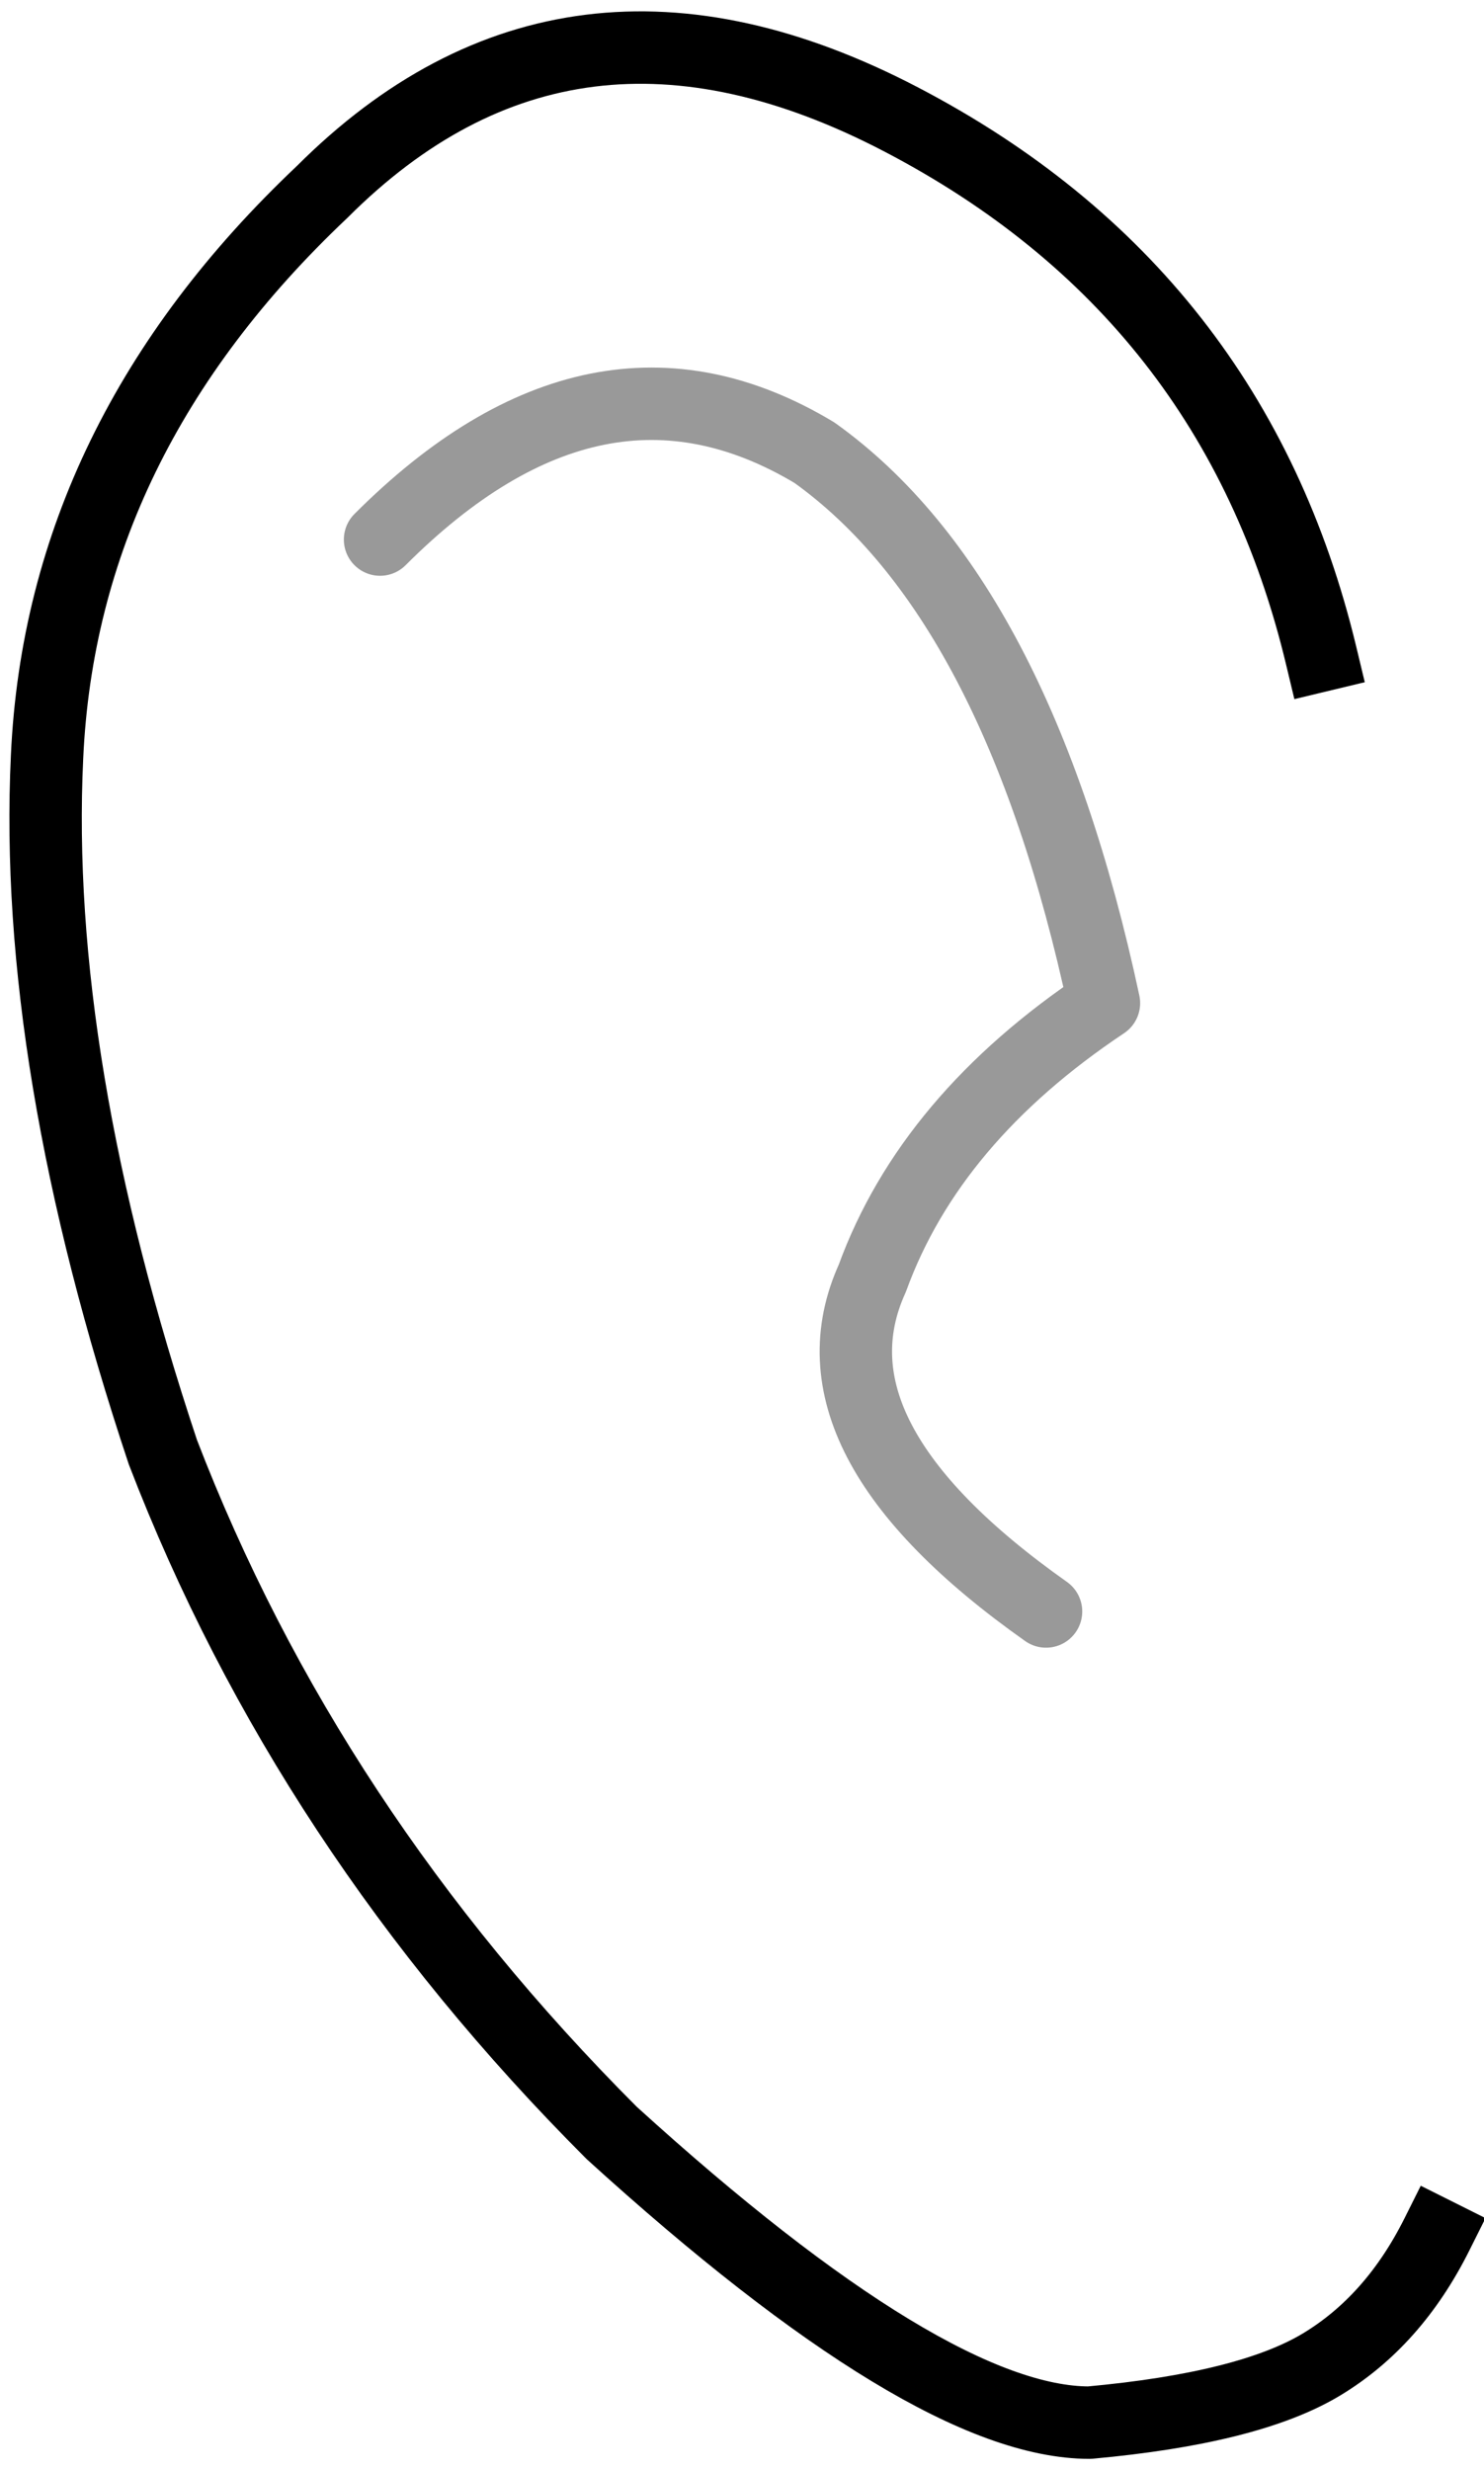 <?xml version="1.0" encoding="UTF-8" standalone="no"?>
<svg xmlns:xlink="http://www.w3.org/1999/xlink" height="34.1px" width="20.5px" xmlns="http://www.w3.org/2000/svg">
  <g transform="matrix(1.0, 0.0, 0.0, 1.0, 10.25, 17.05)">
    <path d="M9.6 13.8 Q9.0 15.0 8.0 15.6 7.0 16.2 4.8 16.4 2.6 16.4 -1.8 12.4 -6.0 8.2 -8.0 3.0 -9.8 -2.4 -9.6 -6.6 -9.4 -11.0 -5.8 -14.4 -2.4 -17.8 2.2 -15.4 6.8 -13.0 8.0 -8.0 11.05 2.7 9.6 13.8" fill="#ffffff" fill-opacity="0.0" fill-rule="evenodd" stroke="none"/>
    <path d="M8.0 -8.0 Q6.8 -13.0 2.2 -15.4 -2.4 -17.8 -5.8 -14.4 -9.4 -11.0 -9.6 -6.6 -9.8 -2.4 -8.0 3.0 -6.0 8.2 -1.8 12.4 2.6 16.4 4.8 16.4 7.0 16.2 8.0 15.6 9.0 15.0 9.6 13.8" fill="none" stroke="#000000" stroke-linecap="square" stroke-linejoin="round" stroke-width="1.0"/>
    <path d="M4.2 5.2 Q0.8 2.8 1.8 0.6 2.6 -1.6 5.0 -3.2 3.8 -8.8 1.0 -10.8 -2.0 -12.6 -5.0 -9.6" fill="none" stroke="#000000" stroke-linecap="round" stroke-linejoin="round" stroke-opacity="0.4" stroke-width="1.0"/>
  </g>
</svg>
